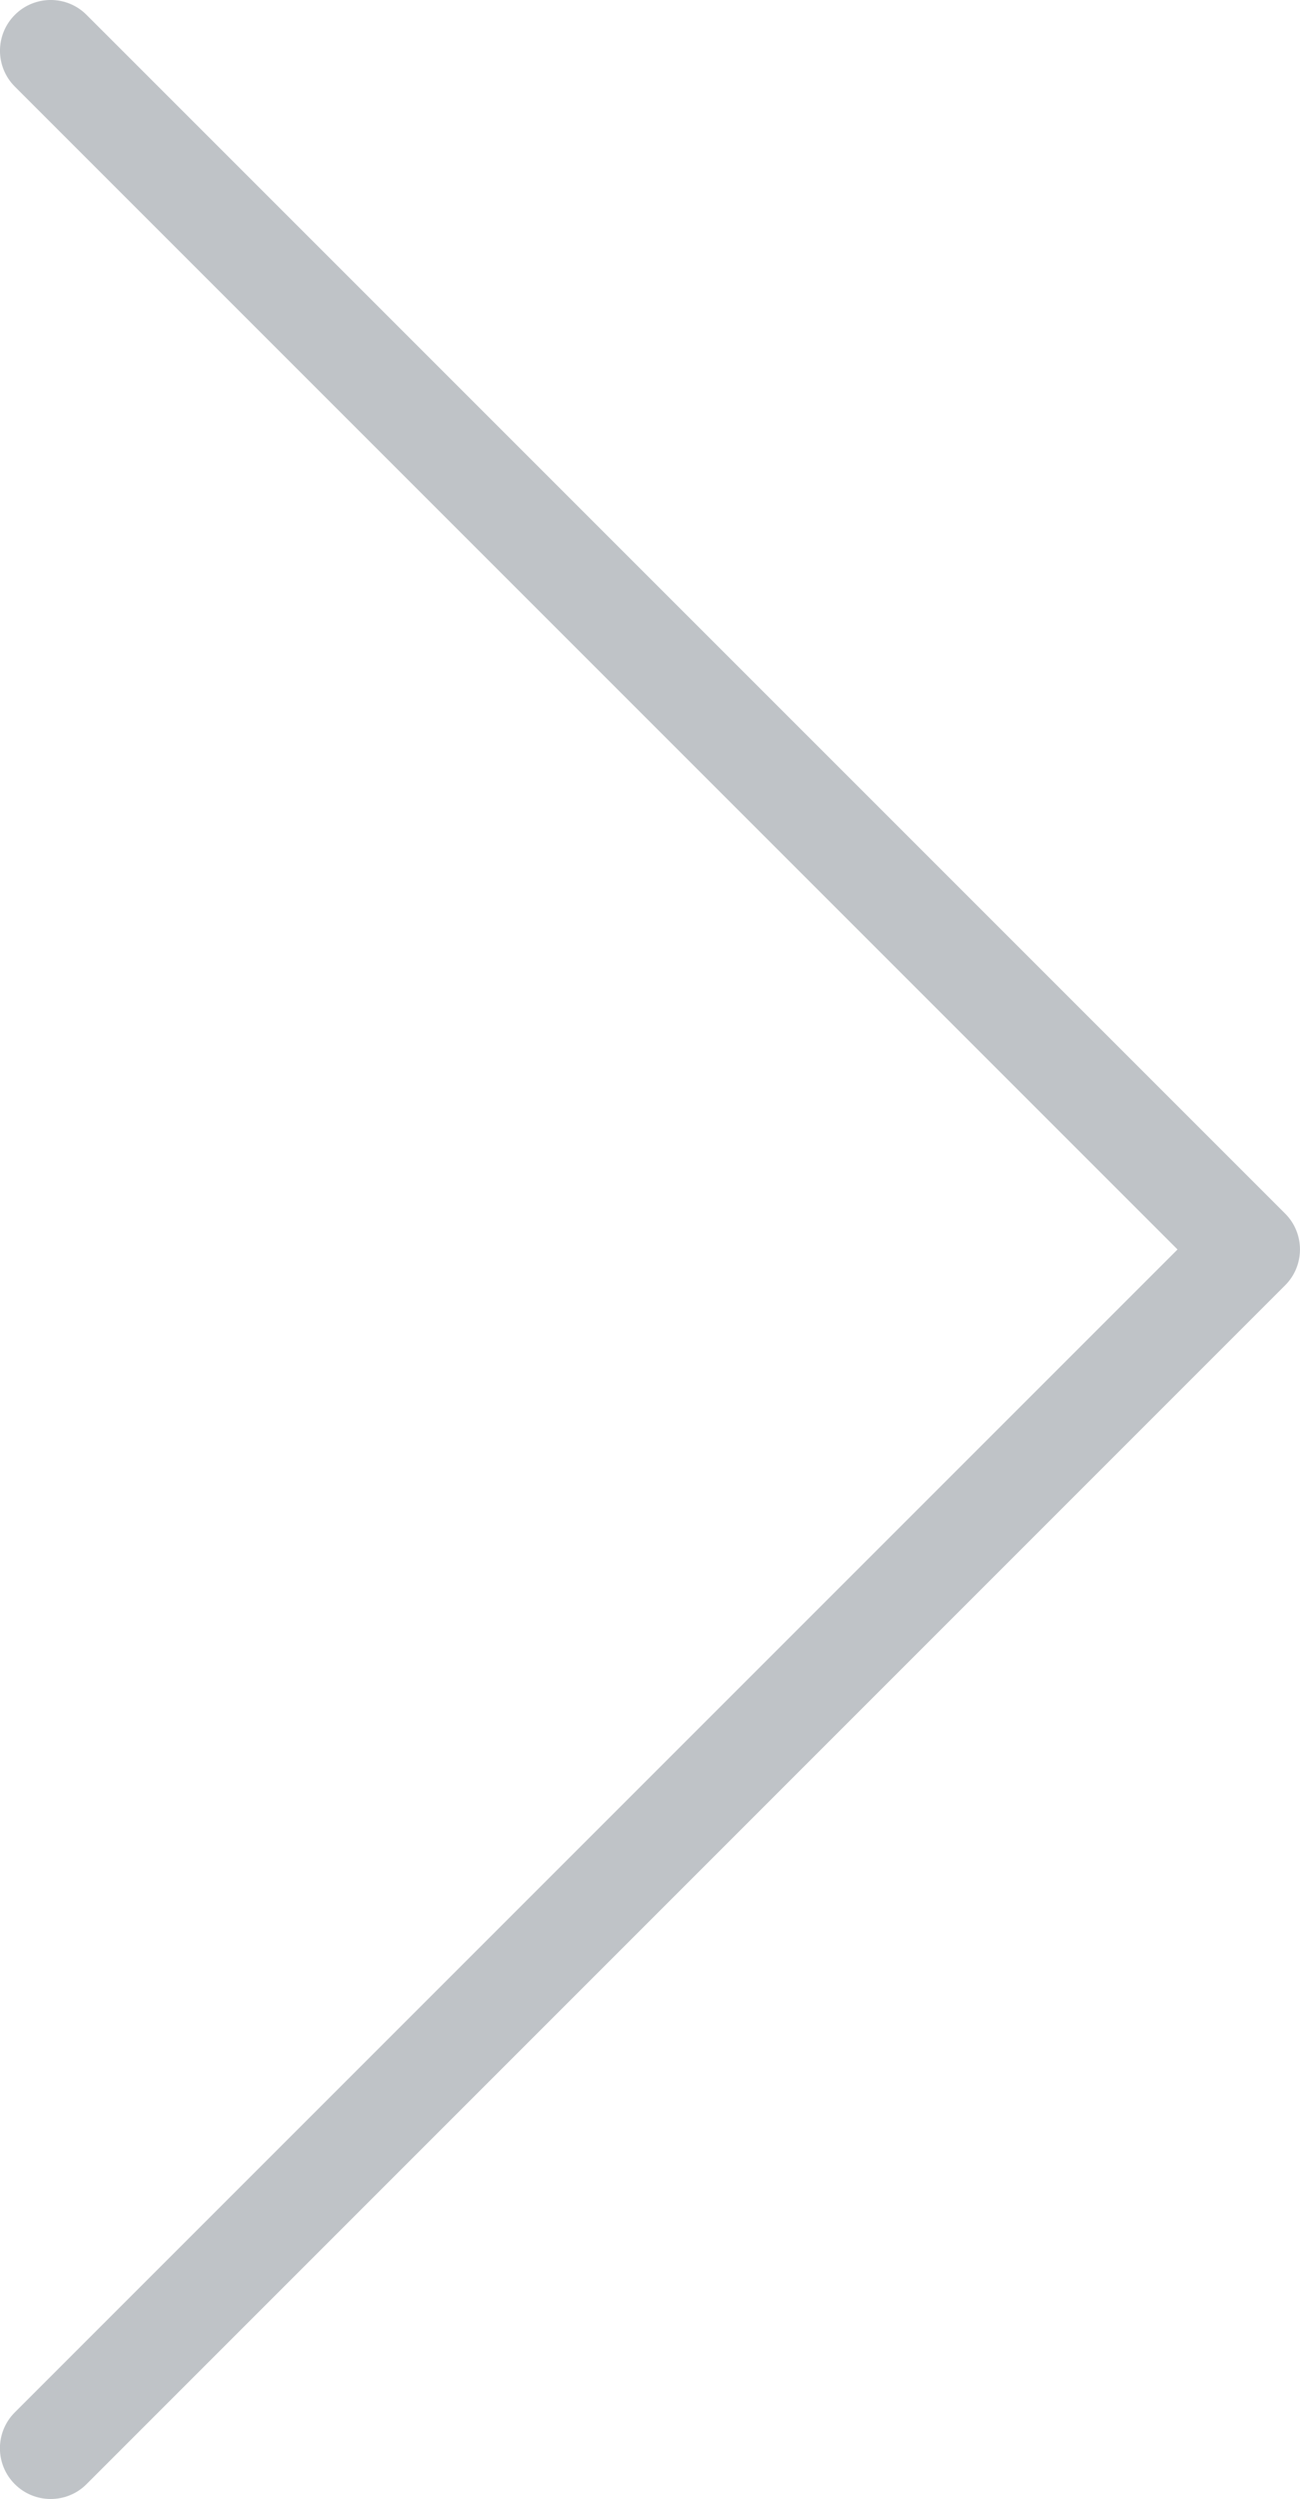 <svg width="21.706" height="41.719" xmlns="http://www.w3.org/2000/svg">

 <g>
  <title>background</title>
  <rect fill="none" id="canvas_background" height="402" width="582" y="-1" x="-1"/>
 </g>
 <g>
  <title>Layer 1</title>
  <path fill-opacity="0.3" fill="#283645" id="svg_1" d="m19.661,20.859l-19.413,-19.413c-0.331,-0.331 -0.331,-0.867 0,-1.198c0.33,-0.331 0.867,-0.331 1.197,0l20.013,20.012c0.33,0.33 0.33,0.867 0,1.197l-20.013,20.014c-0.164,0.165 -0.382,0.248 -0.599,0.248s-0.434,-0.083 -0.599,-0.248c-0.331,-0.331 -0.331,-0.867 0,-1.198l19.414,-19.414z"/>
 </g>
</svg>